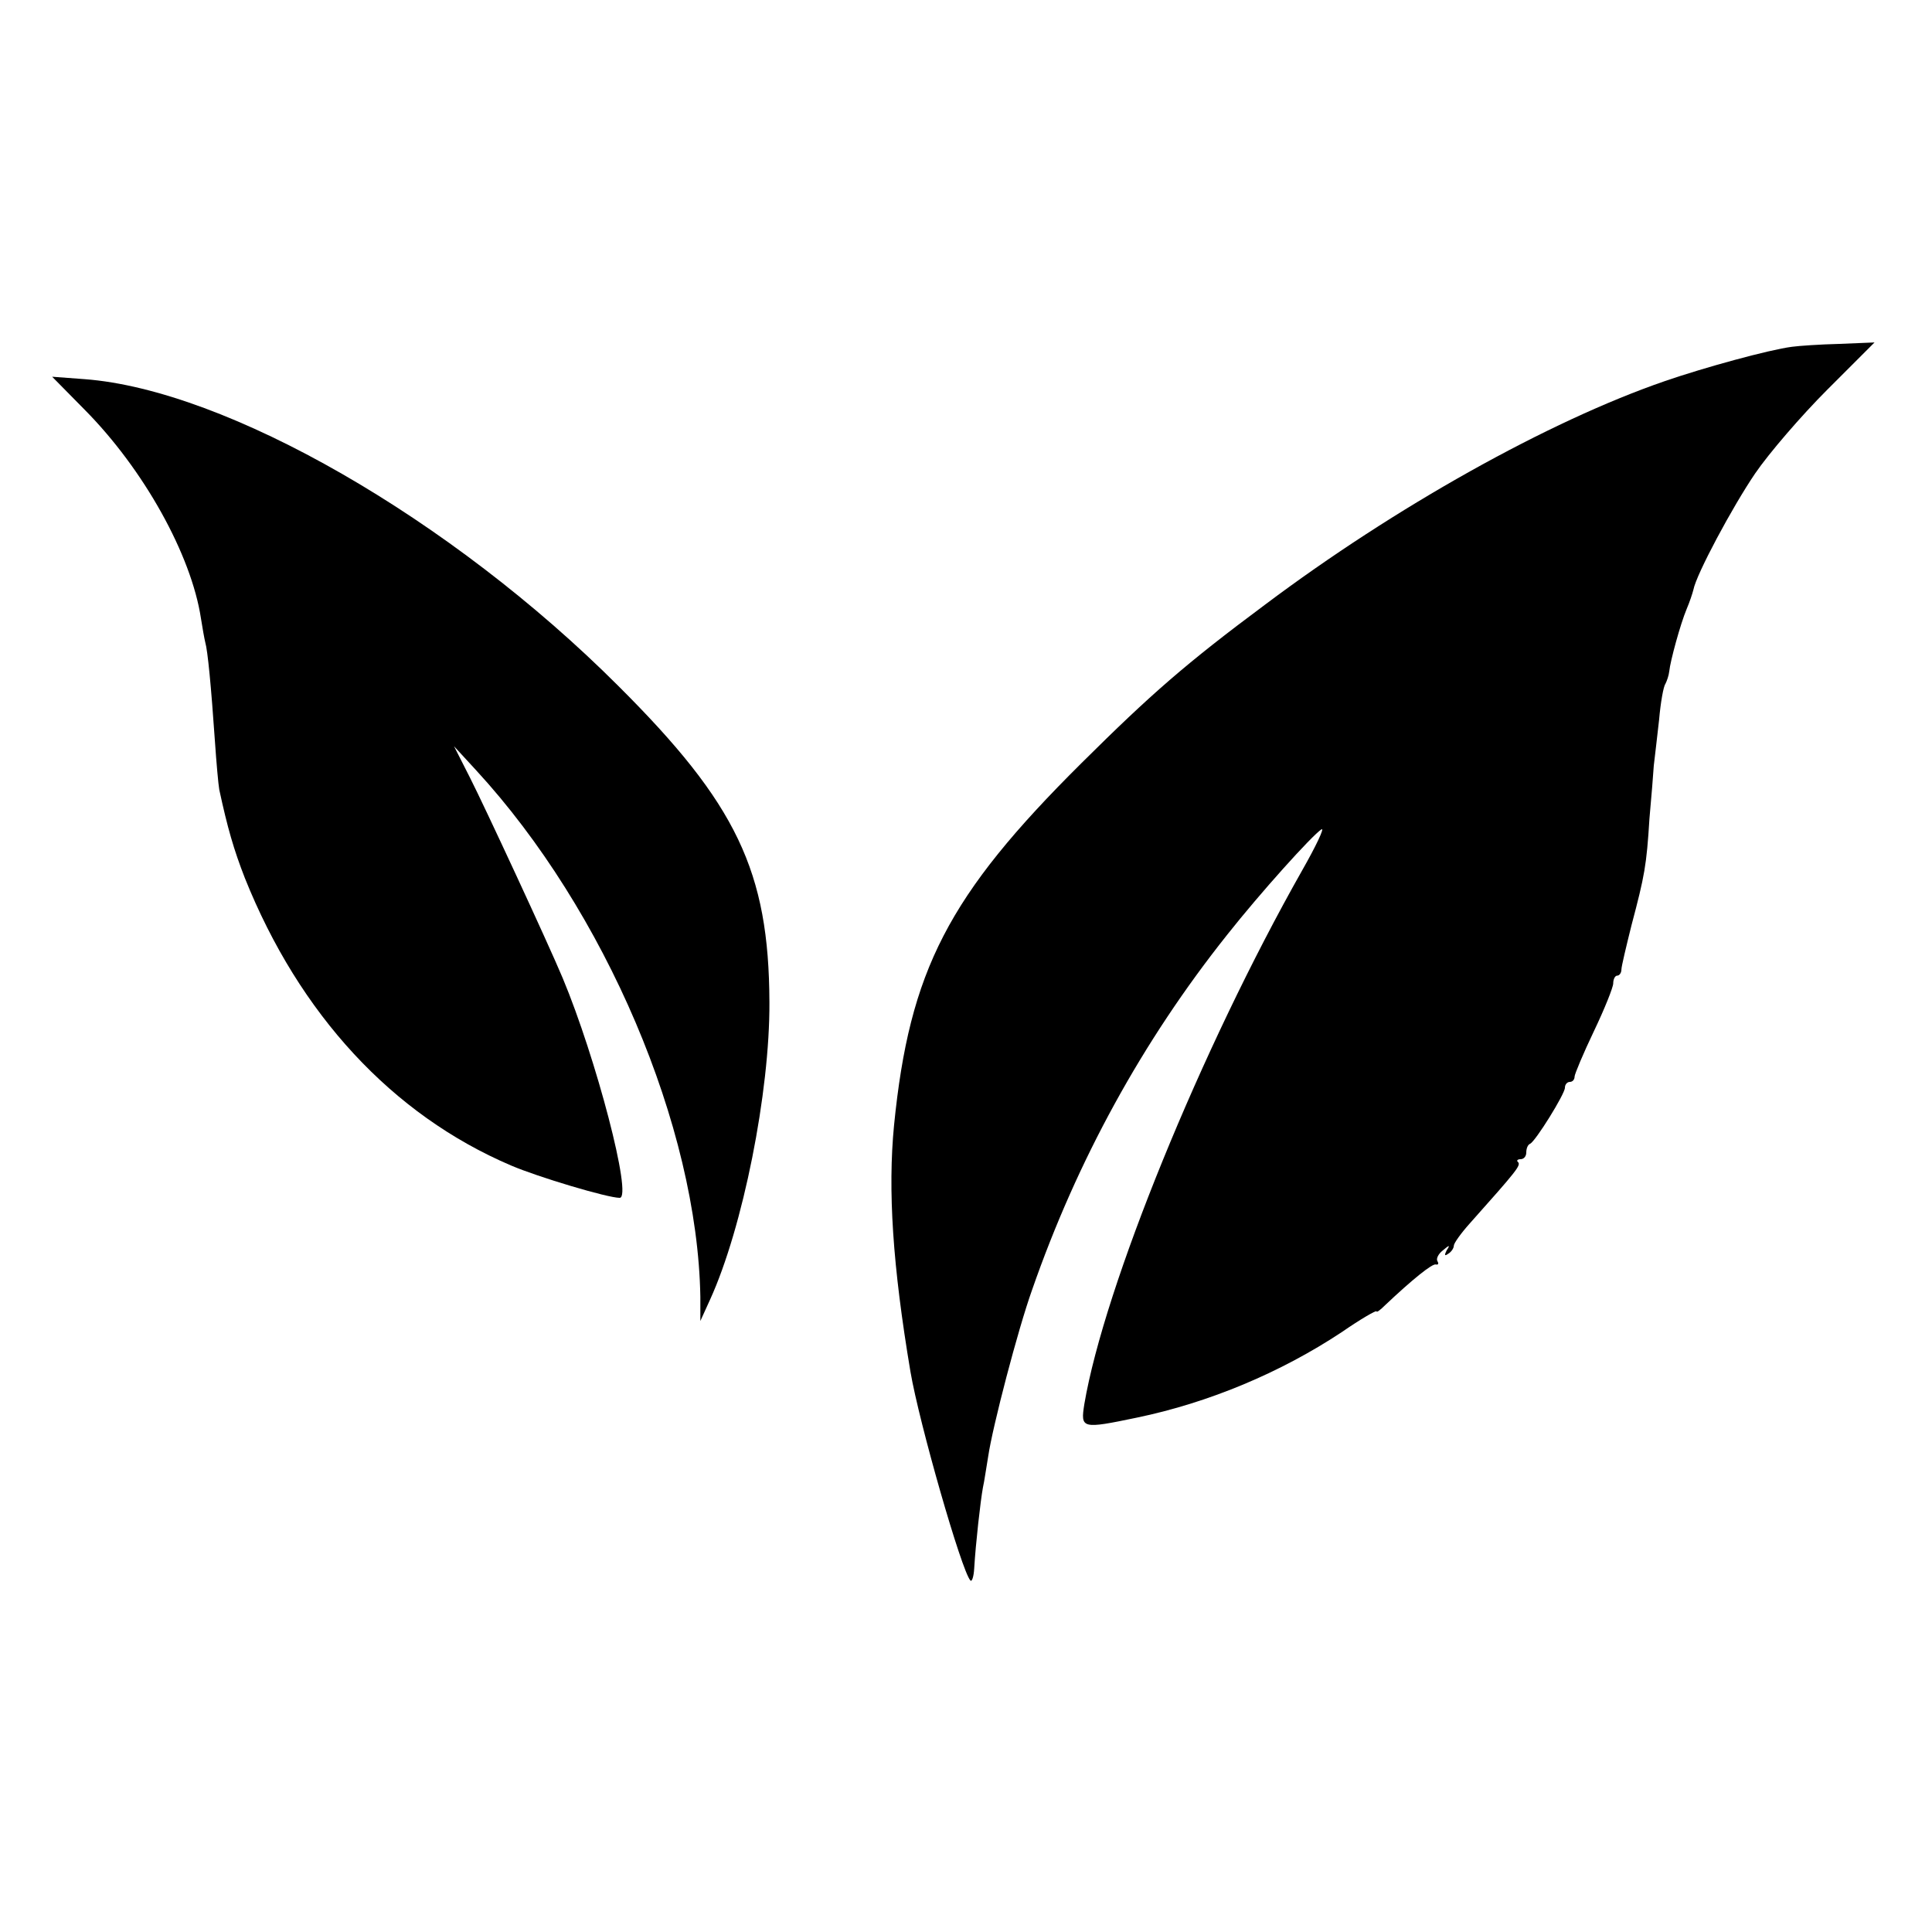 <?xml version="1.0" standalone="no"?>
<!DOCTYPE svg PUBLIC "-//W3C//DTD SVG 20010904//EN"
 "http://www.w3.org/TR/2001/REC-SVG-20010904/DTD/svg10.dtd">
<svg version="1.0" xmlns="http://www.w3.org/2000/svg"
 width="400pt" height="400pt" viewBox="0 0 400 400"
 preserveAspectRatio="xMidYMid meet">
<g transform="translate(0,400) scale(0.1,-0.1)"
fill="#000000" stroke="none">
<path d="M3710 3282 c-47 -6 -182 -43 -263 -71 -241 -83 -559 -261 -828 -463
-164 -122 -236 -185 -380 -328 -276 -274 -356 -429 -388 -750 -13 -134 -3
-290 34 -510 18 -106 106 -413 124 -432 3 -4 7 7 8 25 3 51 13 140 18 167 3
13 7 42 11 65 9 61 61 261 91 345 93 267 228 514 404 735 68 86 175 205 195
218 7 4 -11 -34 -40 -85 -209 -369 -410 -863 -451 -1105 -8 -51 -6 -52 109
-28 149 31 297 93 424 177 39 27 72 46 72 43 0 -3 8 3 18 13 55 52 98 87 105
84 5 -1 6 2 3 7 -3 5 2 15 11 22 14 12 16 12 8 0 -5 -10 -4 -12 3 -7 7 4 12
12 12 17 0 5 15 26 33 46 98 110 106 120 100 127 -4 3 -1 6 5 6 7 0 12 6 12
14 0 8 3 16 8 18 11 5 72 103 72 116 0 7 5 12 10 12 6 0 10 5 10 11 0 5 18 48
40 94 22 46 40 91 40 99 0 9 4 16 8 16 5 0 9 6 9 13 0 6 10 48 21 92 27 102
31 123 37 220 4 44 8 94 9 110 2 17 7 59 11 95 3 35 9 69 13 74 3 6 7 17 8 26
2 21 23 98 36 129 6 14 12 32 14 40 6 32 81 172 128 241 28 41 95 119 149 173
l98 98 -73 -3 c-40 -1 -84 -4 -98 -6z"/>
<path d="M175 3152 c123 -124 221 -301 241 -432 3 -19 7 -42 9 -50 5 -17 12
-89 20 -205 3 -44 7 -89 9 -100 17 -79 30 -124 53 -183 113 -282 305 -490 551
-595 56 -24 200 -67 225 -67 27 0 -49 290 -118 455 -31 74 -162 356 -192 415
l-33 65 46 -50 c267 -290 458 -738 464 -1090 l0 -50 20 44 c68 149 124 430
123 616 -1 271 -68 411 -313 655 -346 346 -811 613 -1105 635 l-67 5 67 -68z"/>
</g>
</svg>
